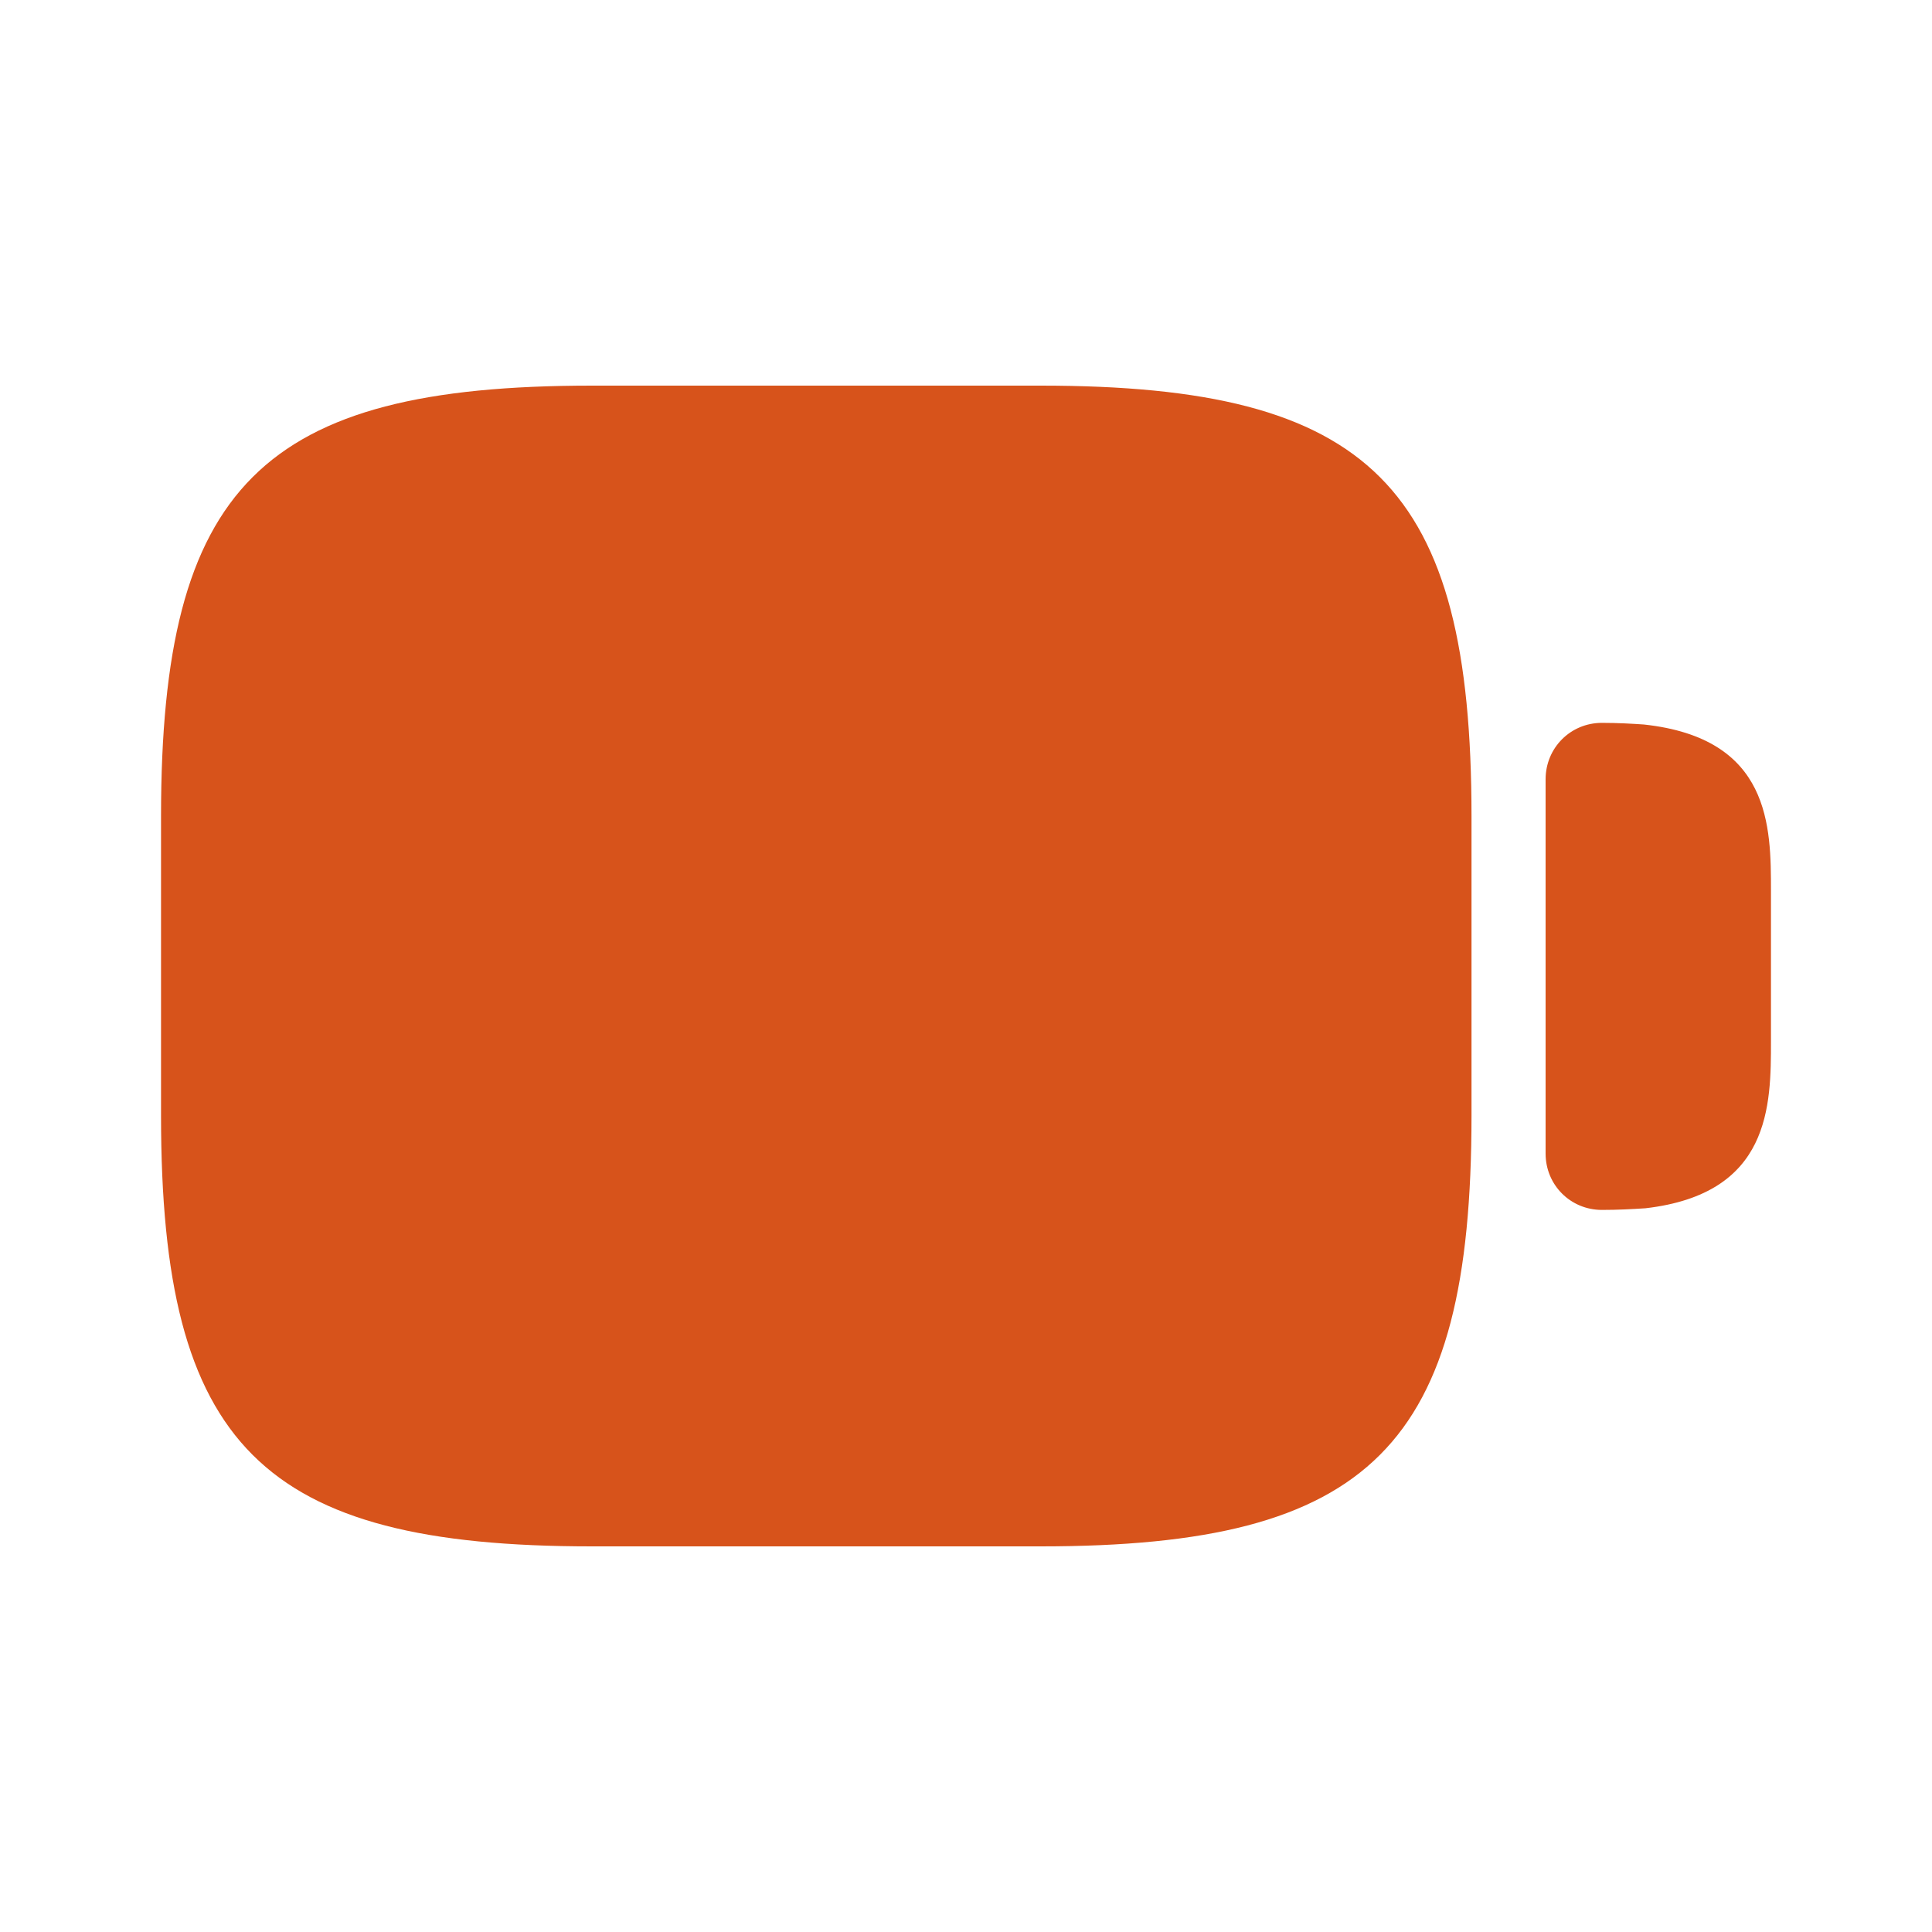 <svg width="20" height="20" viewBox="0 0 20 20" fill="none" xmlns="http://www.w3.org/2000/svg">
<path d="M10.775 3.992H6.125C2.708 3.992 1.667 5.033 1.667 8.45V11.55C1.667 14.967 2.708 16.008 6.125 16.008H10.775C14.192 16.008 15.233 14.967 15.233 11.55V8.45C15.233 5.033 14.192 3.992 10.775 3.992Z" fill="#D7531B"/>
<path d="M17.017 7.5C16.9 7.492 16.75 7.483 16.583 7.483C16.258 7.483 16 7.742 16 8.067V11.942C16 12.267 16.258 12.525 16.583 12.525C16.75 12.525 16.892 12.517 17.033 12.508C18.333 12.358 18.333 11.442 18.333 10.775V9.225C18.333 8.558 18.333 7.642 17.017 7.5Z" fill="#D7531B"/>
</svg>
